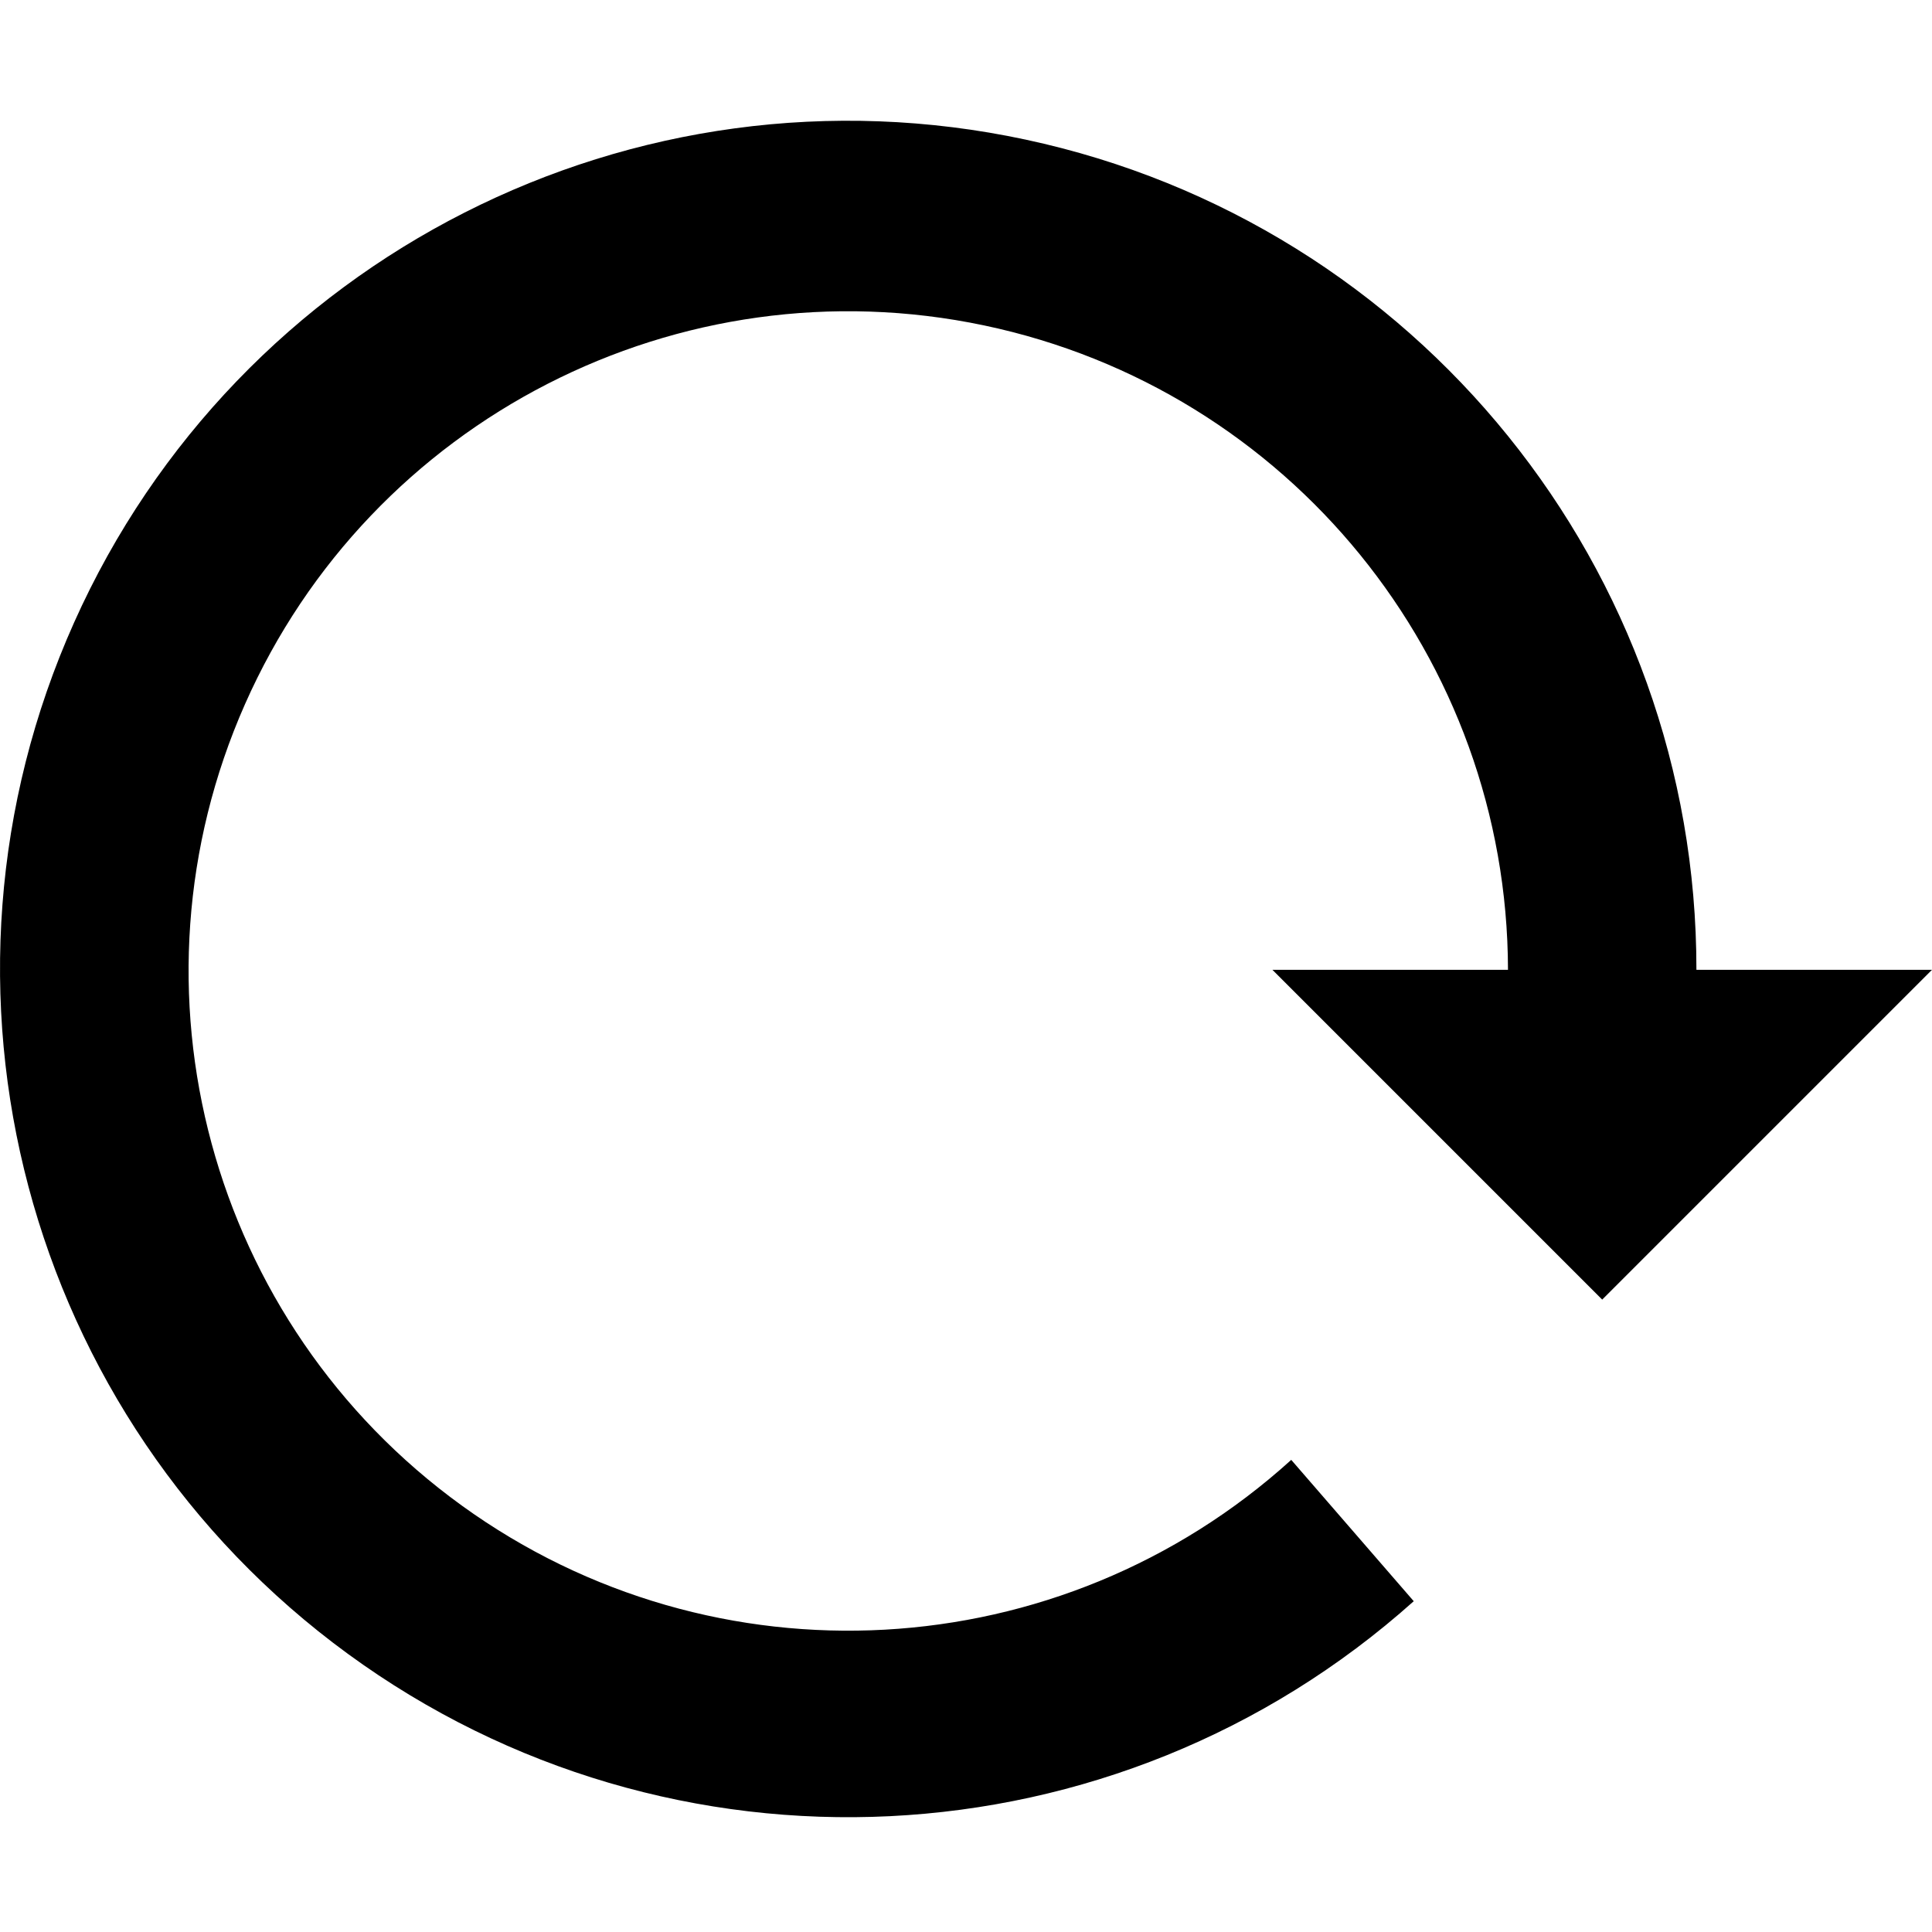 <!-- Generated by IcoMoon.io -->
<svg version="1.1" xmlns="http://www.w3.org/2000/svg" width="32" height="32" viewBox="0 0 32 32">
<title>Refresh</title>
<path fill="#000" d="M26.537 21.526l5.463-5.463h-3.902c0.006-6.63-4.624-12.361-11.107-13.75s-13.054 1.945-15.763 7.996c-2.709 6.051-0.82 13.172 4.534 17.084s12.712 3.548 17.654-0.872l-2.029-2.341c-3.824 3.465-9.551 3.782-13.734 0.76s-5.682-8.558-3.595-13.277c2.087-4.719 7.192-7.335 12.242-6.273s8.668 5.513 8.677 10.673h-3.902l5.463 5.463z"></path>
</svg>

